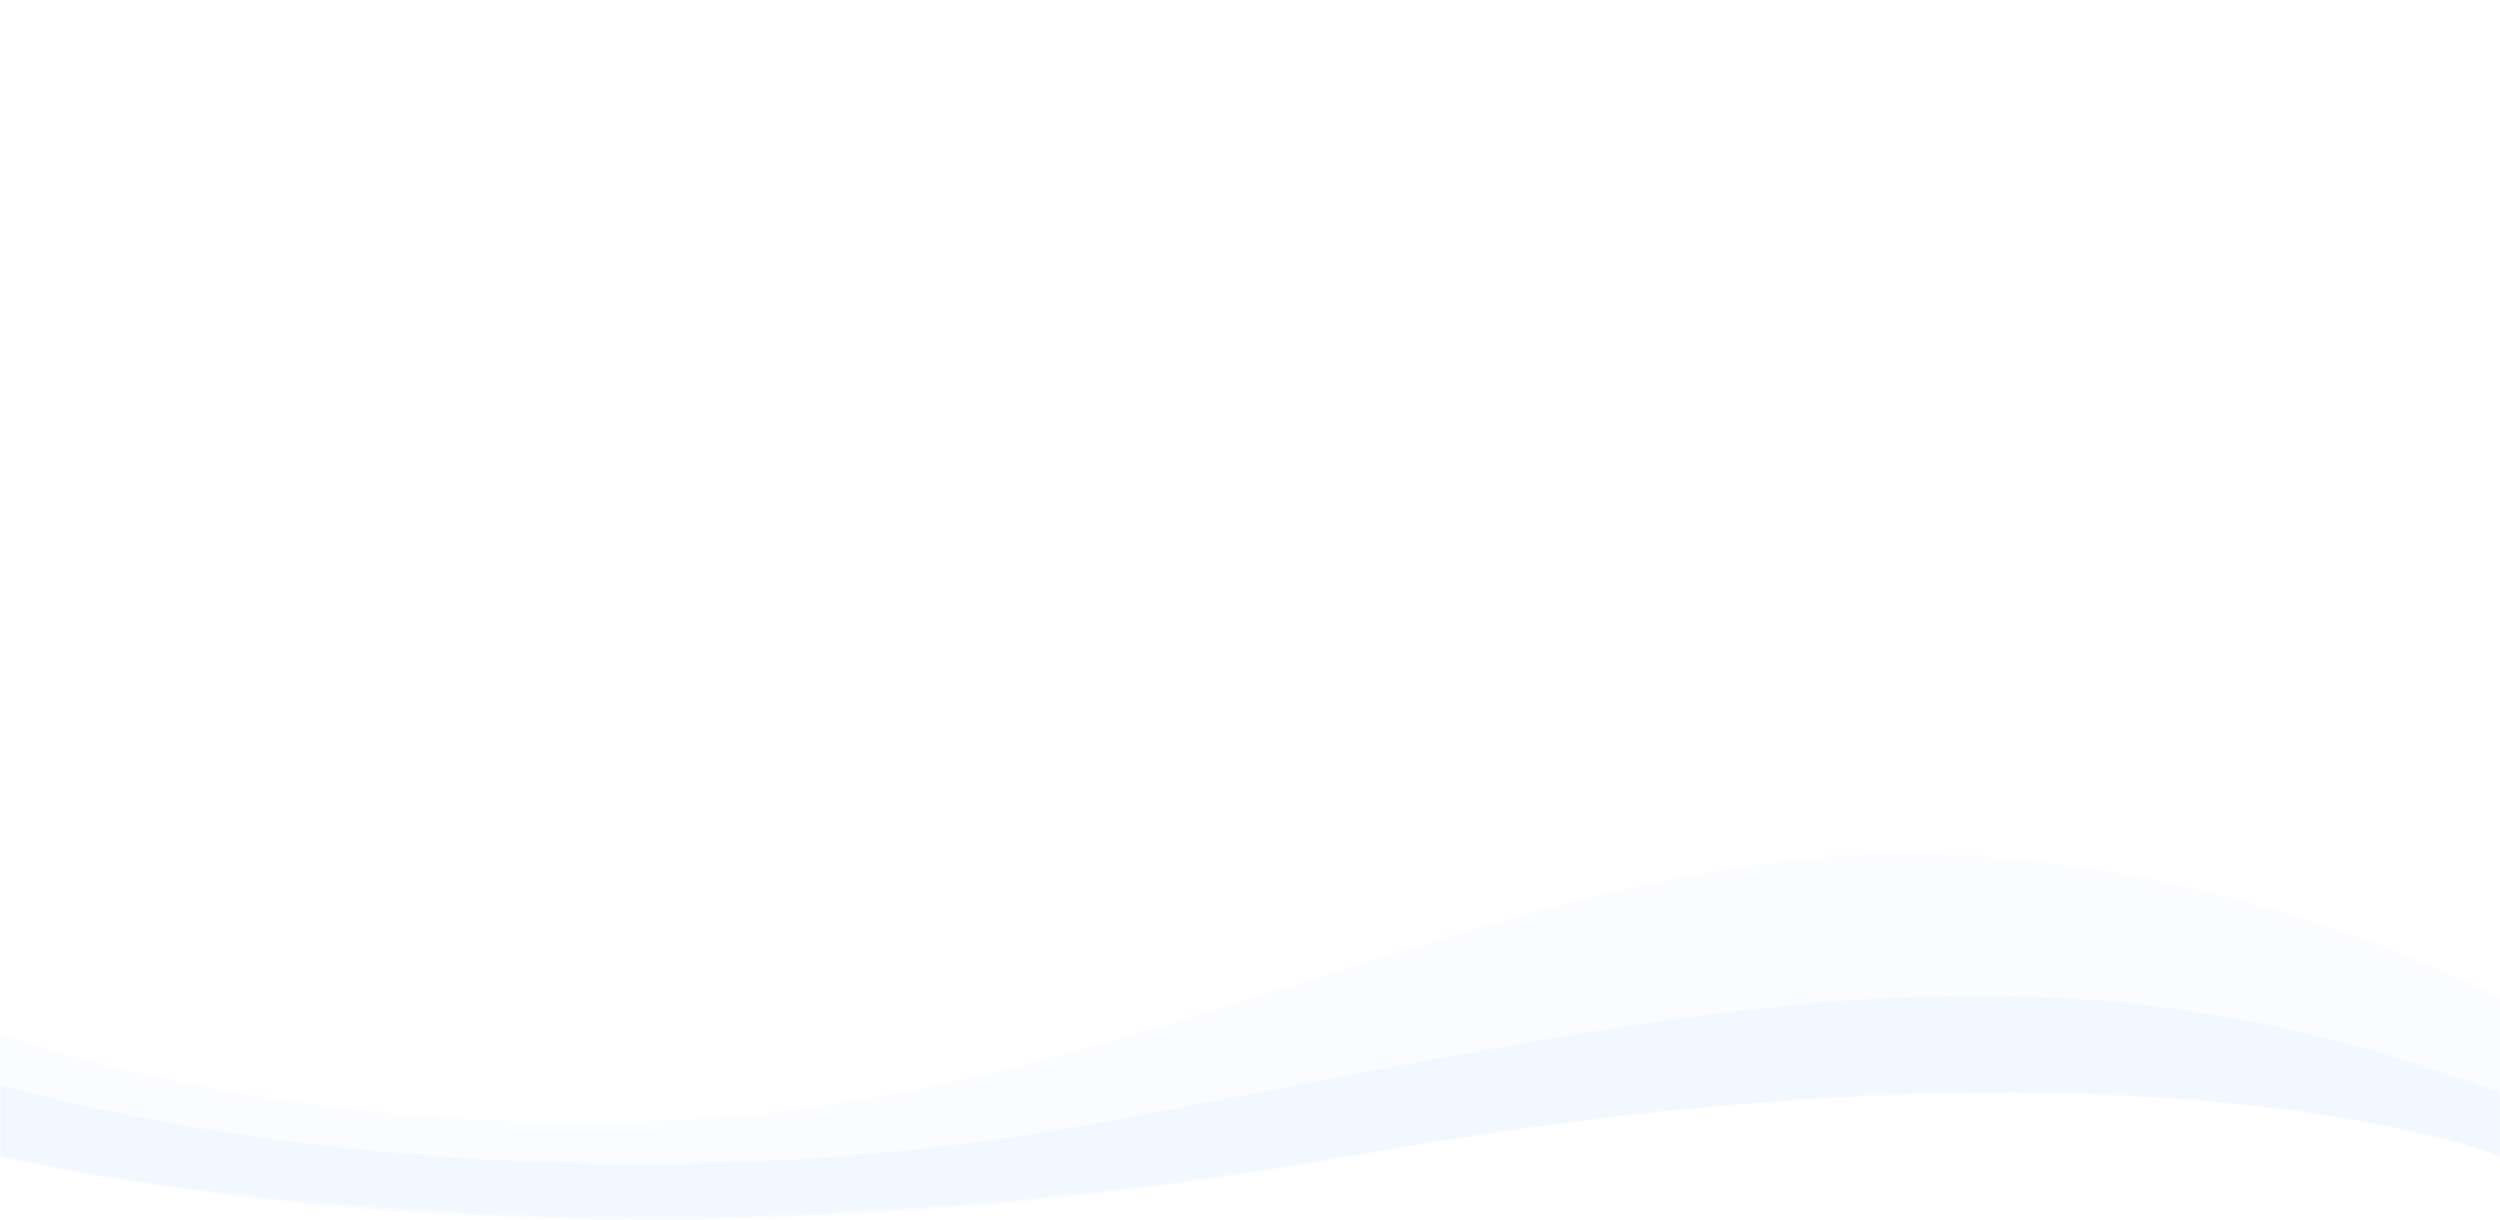 <svg width="1440" height="703" viewBox="0 0 1440 703" fill="none" xmlns="http://www.w3.org/2000/svg">
    <mask id="mask0" mask-type="alpha" maskUnits="userSpaceOnUse" x="0" y="-1" width="1440" height="704">
        <path d="M0 -1H1440V666C1440 666 1236.5 583.327 778 666C319.5 748.673 0 666 0 666V-1Z" fill="#C4C4C4" />
        <path d="M0 -1H1440V666C1440 666 1236.5 583.327 778 666C319.5 748.673 0 666 0 666V-1Z" fill="url(#paint0_linear)" />
    </mask>
    <g mask="url(#mask0)">
        <mask id="mask1" mask-type="alpha" maskUnits="userSpaceOnUse" x="0" y="25" width="1440" height="676">
            <path d="M0 25H1440V665.705C1440 665.705 1236.5 586.292 778 665.705C319.5 745.119 0 665.705 0 665.705V25Z" fill="#C4C4C4" />
            <path d="M0 25H1440V665.705C1440 665.705 1236.5 586.292 778 665.705C319.5 745.119 0 665.705 0 665.705V25Z" fill="url(#paint1_linear)" />
        </mask>
        <g mask="url(#mask1)">
            <path d="M640.5 645.5C344.1 701.9 70.333 649.333 -29.5 616V767.5L1481 745.5C1576 751.667 1709 740.3 1481 645.5C1196 527 1011 575 640.5 645.5Z" fill="#D2EDFF" fill-opacity="0.21" />
        </g>
        <path d="M409.5 644C208.3 658 36.333 611.5 -24.5 586.5V680L175 774.5L1488 680V602.5C1435.67 567 1286.2 495.2 1107 492C883 488 661 626.5 409.5 644Z" fill="#D3E5FF" fill-opacity="0.12" />
    </g>
    <defs>
        <linearGradient id="paint0_linear" x1="720" y1="-1" x2="720" y2="666" gradientUnits="userSpaceOnUse">
            <stop stop-color="#0D4FD7" />
            <stop offset="1" stop-color="#55BBFF" />
        </linearGradient>
        <linearGradient id="paint1_linear" x1="720" y1="25" x2="720" y2="665.705" gradientUnits="userSpaceOnUse">
            <stop stop-color="#0D4FD7" />
            <stop offset="1" stop-color="#55BBFF" />
        </linearGradient>
    </defs>
</svg>
